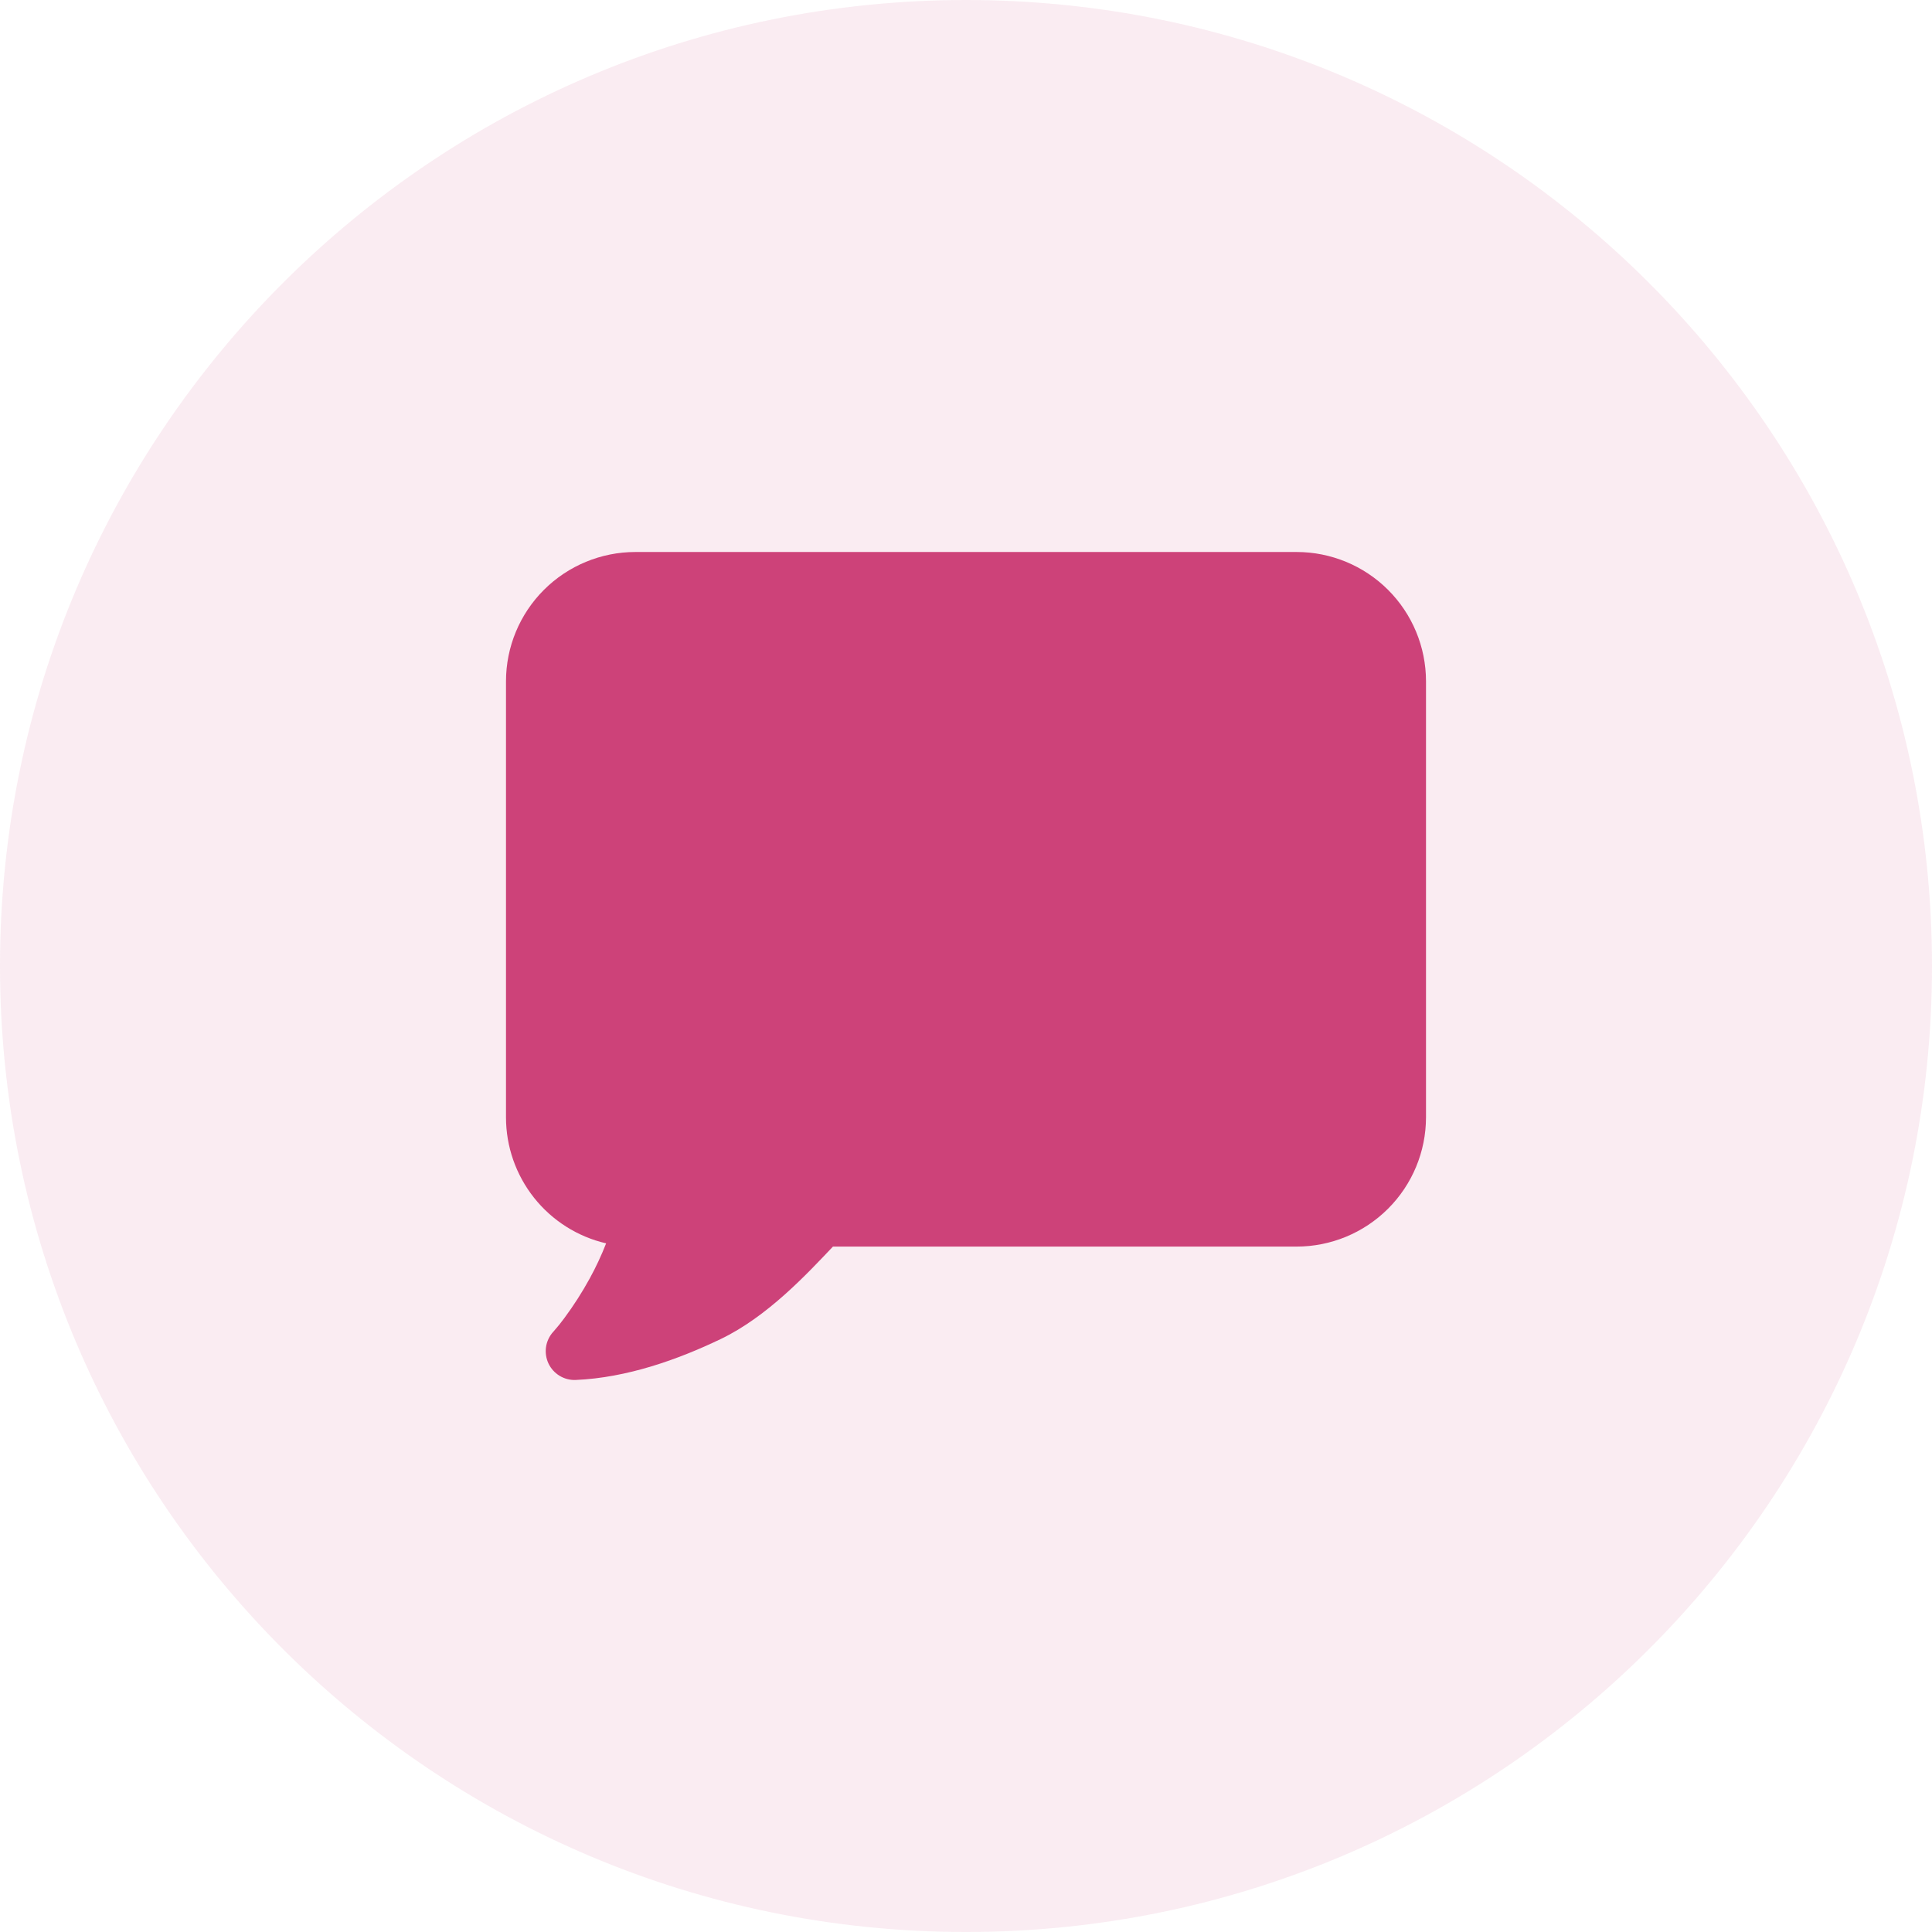 <svg width="52" height="52" viewBox="0 0 52 52" fill="none" xmlns="http://www.w3.org/2000/svg">
<path d="M26 52C40.359 52 52 40.359 52 26C52 11.641 40.359 0 26 0C11.641 0 0 11.641 0 26C0 40.359 11.641 52 26 52Z" fill="#CD4279" fill-opacity="0.1"/>
<path d="M34.896 14.857H17.104C16.18 14.857 15.295 15.223 14.641 15.875C13.988 16.527 13.62 17.411 13.619 18.334V30.074C13.619 30.86 13.886 31.623 14.375 32.239C14.864 32.855 15.547 33.287 16.314 33.465C16.187 33.789 16.04 34.104 15.873 34.409C15.668 34.783 15.438 35.142 15.184 35.484C15.09 35.613 15.009 35.709 14.958 35.767C14.931 35.802 14.913 35.822 14.899 35.837L14.884 35.852C14.784 35.966 14.718 36.106 14.696 36.257C14.675 36.407 14.698 36.56 14.762 36.698C14.827 36.835 14.931 36.95 15.06 37.029C15.19 37.108 15.34 37.148 15.492 37.142C16.879 37.083 18.254 36.589 19.395 36.042C20.655 35.439 21.72 34.288 22.419 33.552H34.894C35.818 33.553 36.705 33.186 37.358 32.534C38.012 31.882 38.38 30.997 38.381 30.074V18.334C38.38 17.411 38.012 16.527 37.359 15.875C36.705 15.223 35.82 14.857 34.896 14.857Z" fill="#CD4279"/>
</svg>
